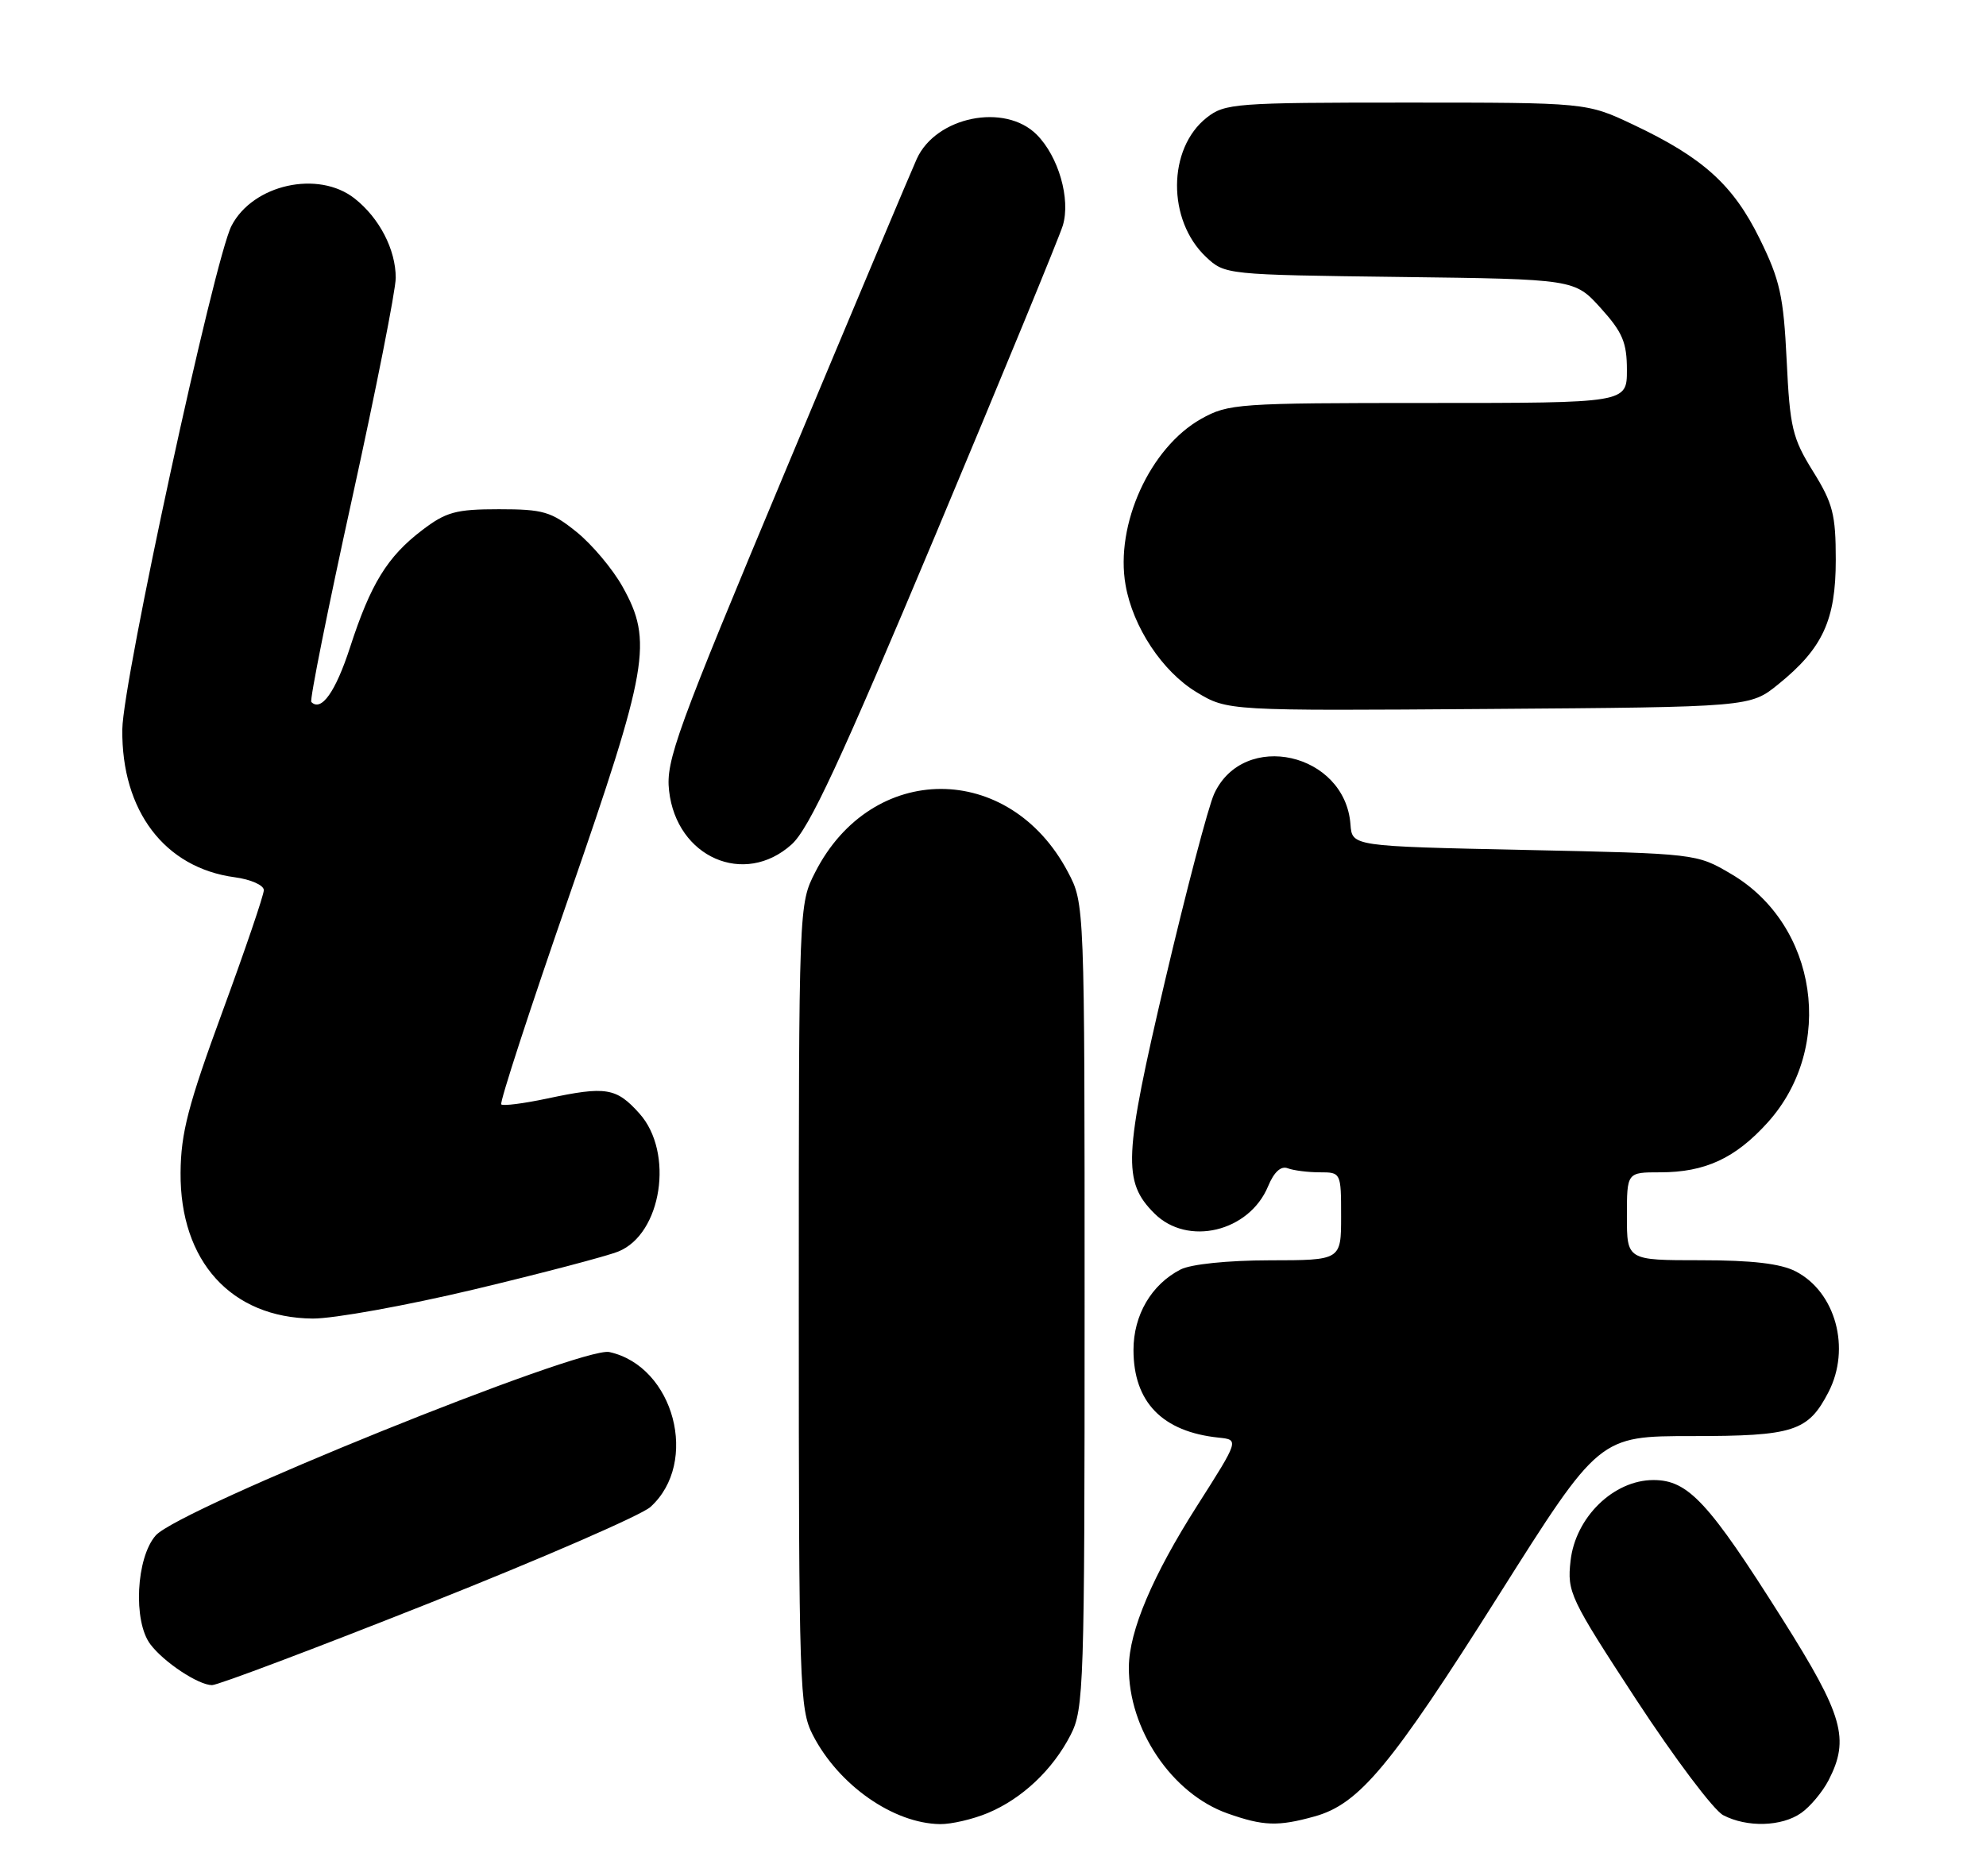 <?xml version="1.0" encoding="UTF-8" standalone="no"?>
<!DOCTYPE svg PUBLIC "-//W3C//DTD SVG 1.1//EN" "http://www.w3.org/Graphics/SVG/1.1/DTD/svg11.dtd" >
<svg xmlns="http://www.w3.org/2000/svg" xmlns:xlink="http://www.w3.org/1999/xlink" version="1.1" viewBox="0 0 271 256">
 <g >
 <path fill="currentColor"
d=" M 134.78 247.45 C 139.47 245.49 143.64 241.56 146.09 236.79 C 147.90 233.27 148.00 230.24 148.00 178.20 C 148.00 123.31 148.00 123.31 145.71 118.99 C 137.73 103.89 118.97 103.91 111.25 119.02 C 109.00 123.42 109.00 123.42 109.00 178.25 C 109.00 230.24 109.10 233.27 110.91 236.79 C 114.43 243.64 121.90 248.87 128.28 248.96 C 129.81 248.98 132.74 248.30 134.78 247.45 Z  M 179.38 247.91 C 185.48 246.22 189.79 241.04 204.49 217.75 C 218.22 196.00 218.22 196.00 230.89 196.00 C 244.76 196.00 246.73 195.37 249.51 189.99 C 252.58 184.04 250.49 176.34 245.03 173.52 C 242.98 172.46 239.08 172.00 232.05 172.00 C 222.00 172.00 222.00 172.00 222.00 166.00 C 222.00 160.00 222.00 160.00 226.53 160.00 C 232.67 160.00 236.79 158.09 241.20 153.21 C 250.48 142.93 248.03 126.21 236.22 119.28 C 231.50 116.50 231.49 116.50 208.00 116.00 C 184.50 115.50 184.50 115.50 184.28 112.53 C 183.56 102.73 169.71 99.61 165.68 108.34 C 164.88 110.08 161.88 121.51 159.00 133.75 C 153.33 157.90 153.17 161.26 157.52 165.61 C 162.05 170.14 170.46 168.13 173.04 161.90 C 173.85 159.95 174.79 159.09 175.72 159.45 C 176.52 159.75 178.48 160.00 180.08 160.00 C 182.98 160.00 183.00 160.04 183.00 166.00 C 183.00 172.00 183.00 172.00 173.25 172.01 C 167.51 172.02 162.51 172.54 161.10 173.26 C 157.11 175.31 154.67 179.49 154.67 184.24 C 154.67 191.36 158.60 195.41 166.29 196.21 C 169.09 196.50 169.09 196.50 163.36 205.50 C 157.27 215.06 154.08 222.59 154.04 227.50 C 153.96 235.99 159.90 244.81 167.50 247.50 C 172.39 249.23 174.39 249.30 179.38 247.91 Z  M 245.78 247.44 C 247.01 246.58 248.68 244.58 249.51 242.99 C 252.43 237.33 251.52 234.13 243.25 221.02 C 233.14 204.99 230.36 202.00 225.62 202.00 C 220.18 202.00 214.97 207.09 214.31 213.03 C 213.83 217.31 214.22 218.12 223.29 232.00 C 228.51 239.97 233.84 247.06 235.14 247.74 C 238.39 249.44 243.12 249.31 245.78 247.44 Z  M 58.43 218.86 C 73.87 212.73 87.51 206.80 88.75 205.68 C 95.47 199.61 91.99 186.47 83.15 184.53 C 79.38 183.71 24.48 205.90 21.25 209.56 C 18.57 212.60 18.14 221.28 20.52 224.42 C 22.37 226.87 27.07 229.98 28.93 229.99 C 29.71 230.00 42.99 224.99 58.43 218.86 Z  M 64.67 175.99 C 73.93 173.78 82.79 171.45 84.37 170.81 C 90.31 168.42 92.01 157.27 87.25 151.97 C 84.09 148.44 82.68 148.22 74.67 149.93 C 71.46 150.61 68.64 150.97 68.40 150.73 C 68.15 150.49 72.31 137.73 77.63 122.39 C 88.49 91.08 89.11 87.52 84.96 80.09 C 83.61 77.66 80.77 74.29 78.66 72.59 C 75.22 69.82 74.11 69.50 68.08 69.50 C 62.21 69.50 60.86 69.87 57.59 72.37 C 52.85 75.98 50.57 79.70 47.76 88.37 C 45.79 94.43 43.84 97.18 42.48 95.81 C 42.24 95.57 44.73 83.13 48.02 68.16 C 51.31 53.19 54.00 39.59 54.00 37.92 C 54.00 34.06 51.77 29.75 48.39 27.09 C 43.43 23.19 34.51 25.17 31.59 30.82 C 29.23 35.40 16.77 92.86 16.69 99.55 C 16.57 110.67 22.47 118.45 32.03 119.73 C 34.21 120.02 36.00 120.81 36.00 121.49 C 36.00 122.16 33.45 129.64 30.34 138.11 C 25.67 150.83 24.68 154.64 24.64 160.06 C 24.55 172.13 31.55 179.86 42.67 179.96 C 45.52 179.98 55.42 178.19 64.67 175.99 Z  M 108.02 115.25 C 110.42 113.09 114.65 103.98 127.65 73.00 C 136.76 51.27 144.58 32.27 145.03 30.77 C 146.11 27.16 144.44 21.35 141.46 18.37 C 137.11 14.02 127.73 15.91 125.10 21.68 C 124.39 23.23 116.38 42.26 107.30 63.97 C 92.28 99.86 90.83 103.84 91.30 107.93 C 92.32 117.02 101.57 121.06 108.02 115.25 Z  M 242.66 93.39 C 248.72 88.49 250.50 84.64 250.50 76.41 C 250.50 70.22 250.11 68.69 247.39 64.32 C 244.58 59.80 244.24 58.35 243.80 49.19 C 243.37 40.39 242.89 38.22 240.12 32.59 C 236.50 25.23 232.38 21.51 222.88 17.02 C 216.50 14.00 216.50 14.00 191.88 14.00 C 168.60 14.00 167.13 14.11 164.67 16.05 C 159.30 20.27 159.25 30.06 164.57 35.07 C 167.14 37.49 167.30 37.50 191.01 37.80 C 214.86 38.10 214.86 38.10 218.43 42.05 C 221.41 45.35 222.00 46.75 222.00 50.50 C 222.00 55.00 222.00 55.00 194.89 55.00 C 168.90 55.00 167.61 55.09 163.90 57.17 C 156.92 61.10 152.14 71.60 153.59 79.85 C 154.59 85.58 158.61 91.65 163.26 94.46 C 167.50 97.02 167.50 97.02 203.16 96.76 C 238.82 96.50 238.82 96.50 242.66 93.39 Z "/>
</g>
</svg>